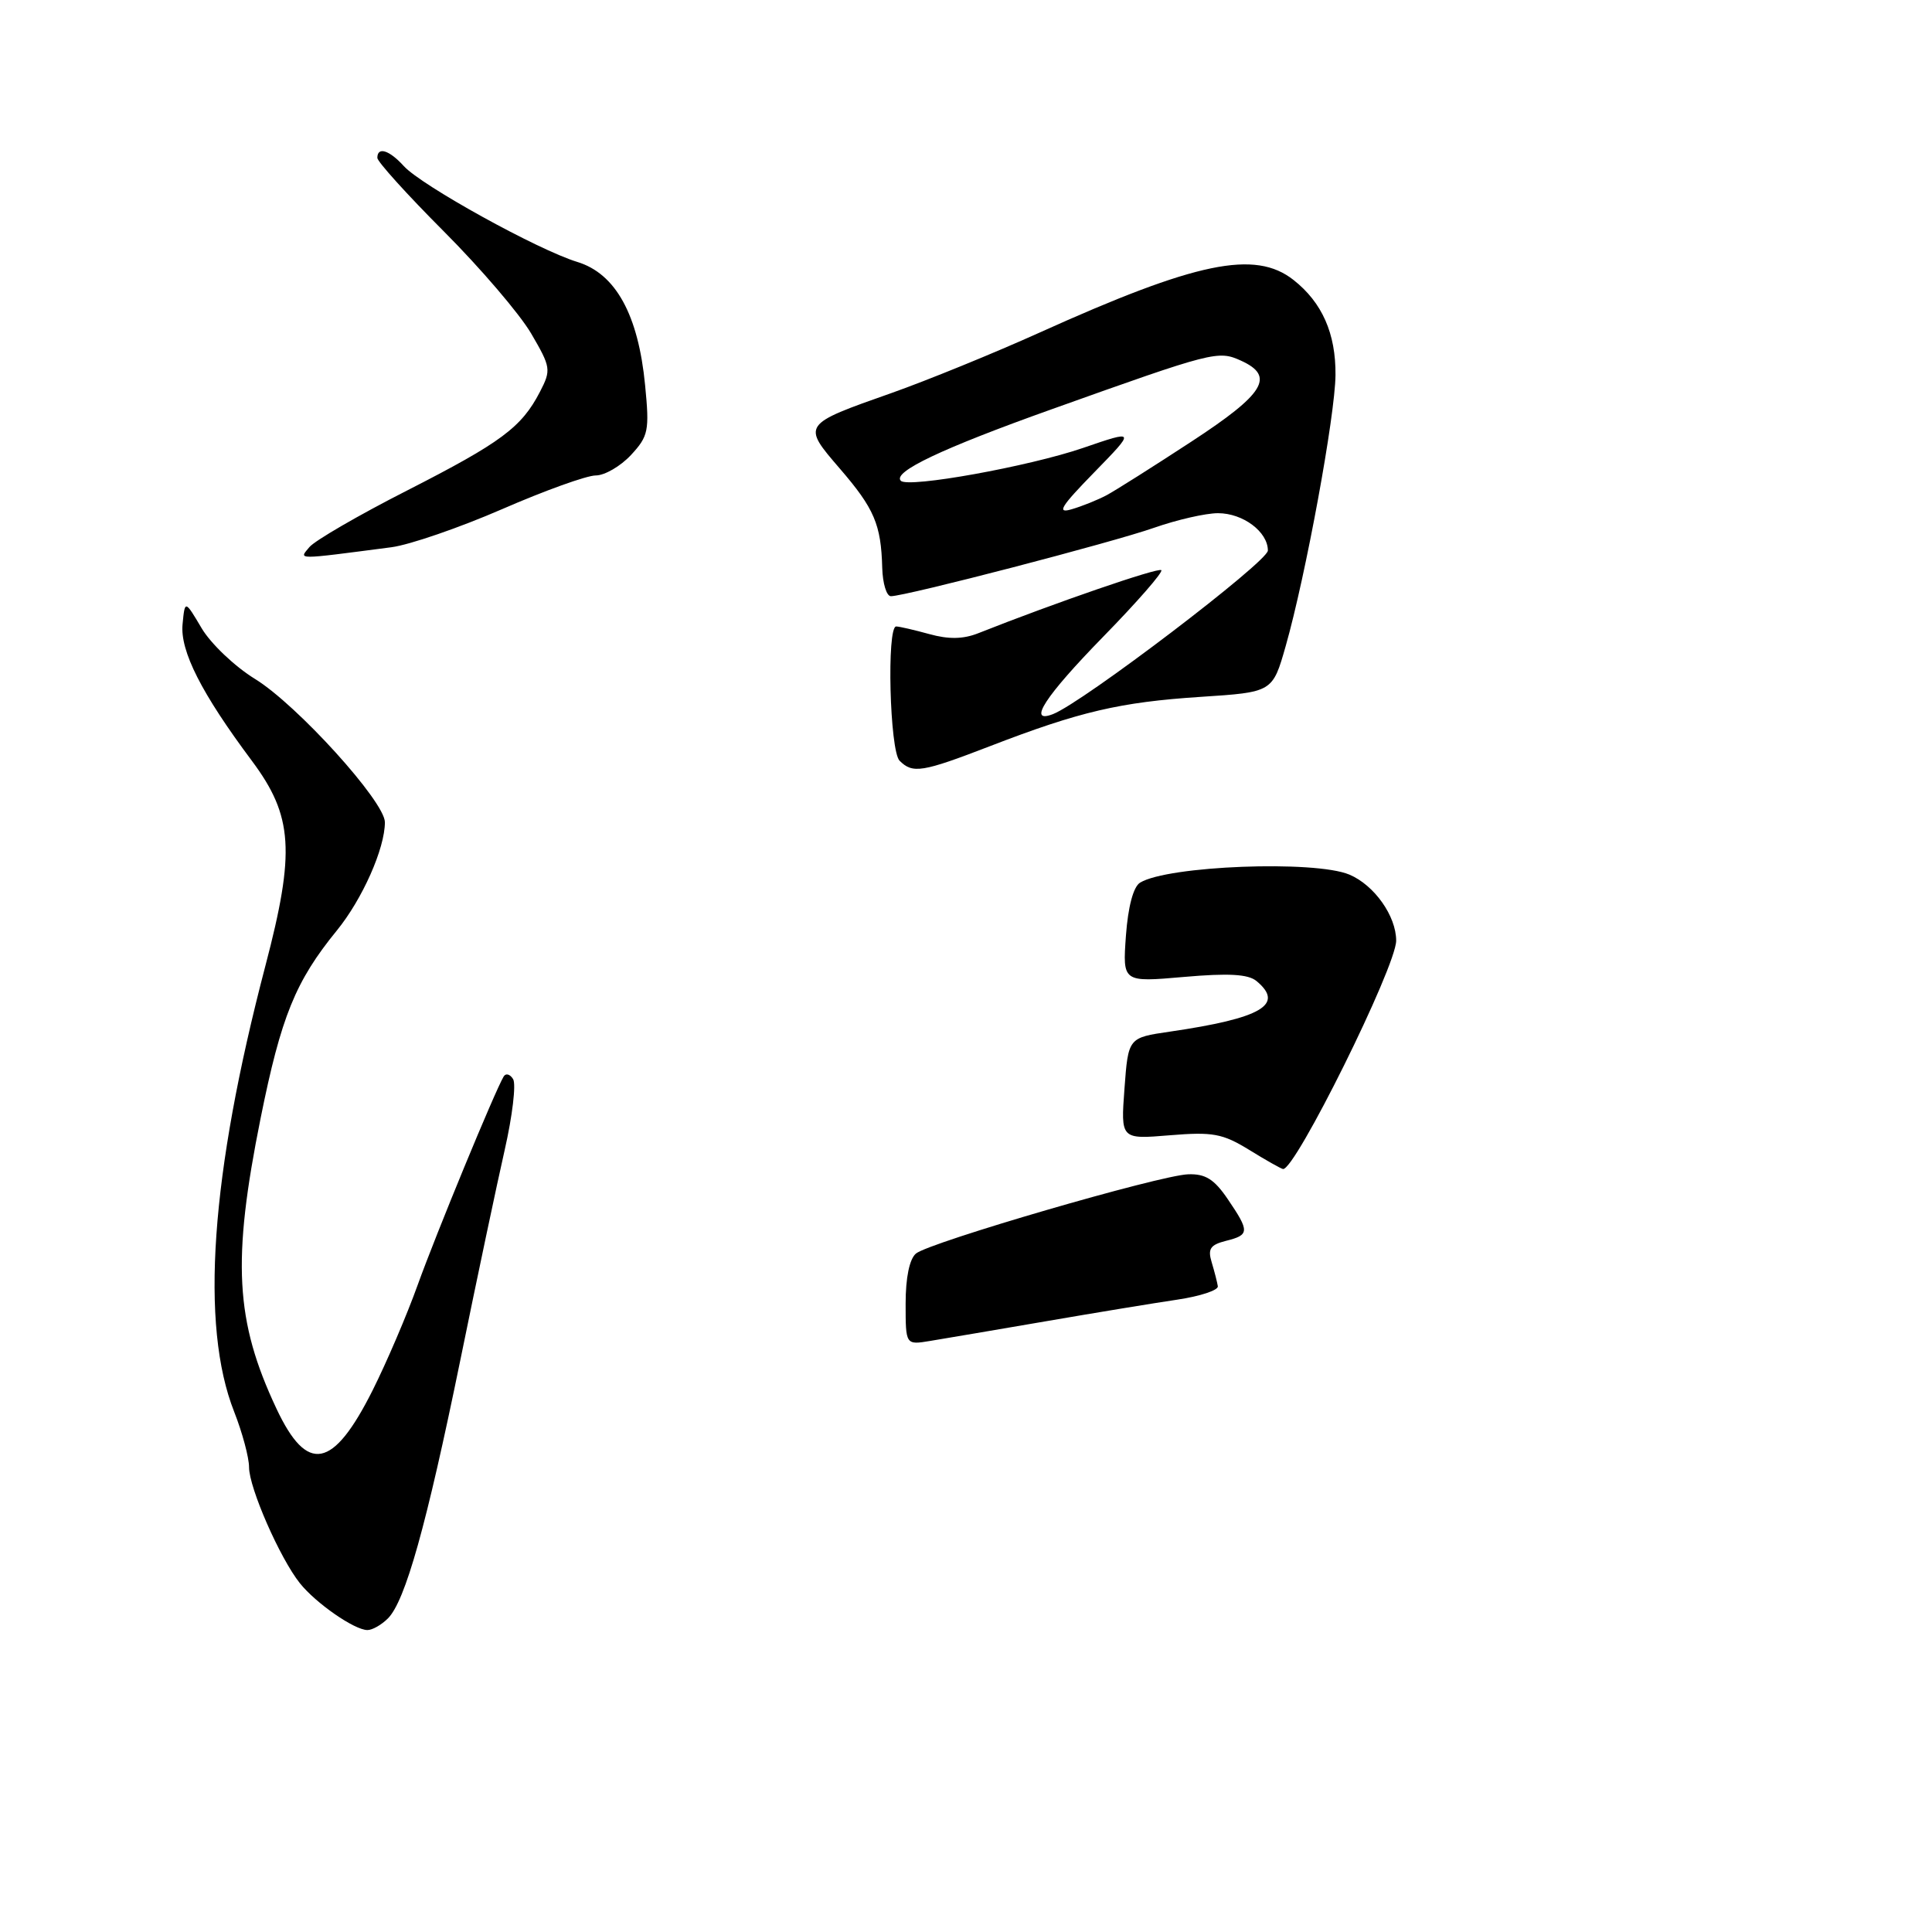 <?xml version="1.0" encoding="UTF-8" standalone="no"?>
<!DOCTYPE svg PUBLIC "-//W3C//DTD SVG 1.1//EN" "http://www.w3.org/Graphics/SVG/1.1/DTD/svg11.dtd" >
<svg xmlns="http://www.w3.org/2000/svg" xmlns:xlink="http://www.w3.org/1999/xlink" version="1.1" viewBox="0 0 256 256">
 <g >
 <path fill="currentColor"
d=" M 51.40 214.45 C 53.70 212.15 56.50 202.18 61.00 180.20 C 63.21 169.37 65.86 156.83 66.88 152.35 C 67.90 147.86 68.40 143.65 67.99 142.99 C 67.59 142.33 67.02 142.17 66.74 142.64 C 65.58 144.58 57.78 163.50 55.35 170.25 C 53.92 174.24 51.23 180.52 49.38 184.21 C 44.13 194.68 40.71 195.33 36.63 186.65 C 31.16 175.02 30.73 167.06 34.54 148.13 C 37.25 134.69 39.15 130.02 44.63 123.30 C 48.02 119.14 51.00 112.43 51.00 108.95 C 51.00 106.23 39.37 93.40 33.80 89.97 C 31.11 88.32 27.92 85.28 26.71 83.23 C 24.50 79.50 24.50 79.50 24.19 82.72 C 23.85 86.26 26.70 91.88 33.38 100.82 C 38.83 108.13 39.14 112.85 35.16 128.00 C 27.90 155.68 26.50 175.59 31.03 187.07 C 32.11 189.82 33.00 193.13 33.00 194.41 C 33.00 197.14 37.09 206.47 39.74 209.79 C 41.86 212.44 46.96 215.98 48.68 215.99 C 49.33 216.00 50.55 215.30 51.40 214.45 Z  M 51.88 72.51 C 54.29 72.19 60.88 69.92 66.52 67.47 C 72.16 65.01 77.75 63.00 78.94 63.00 C 80.12 63.00 82.22 61.78 83.61 60.29 C 85.92 57.79 86.07 57.09 85.48 51.04 C 84.58 41.71 81.58 36.26 76.50 34.71 C 71.29 33.12 55.84 24.58 53.51 22.01 C 51.58 19.88 50.00 19.39 50.00 20.92 C 50.00 21.42 53.97 25.81 58.82 30.67 C 63.67 35.53 68.87 41.61 70.38 44.19 C 72.99 48.66 73.05 49.01 71.55 51.91 C 69.11 56.63 66.41 58.63 53.93 65.00 C 47.54 68.25 41.72 71.63 41.00 72.49 C 39.59 74.19 38.99 74.19 51.88 72.51 Z  M 120.00 172.73 C 120.00 169.30 120.51 166.82 121.37 166.10 C 123.18 164.61 153.65 155.73 157.44 155.60 C 159.73 155.52 160.90 156.26 162.69 158.90 C 165.60 163.18 165.58 163.64 162.44 164.42 C 160.36 164.95 160.01 165.48 160.56 167.28 C 160.93 168.50 161.29 169.93 161.37 170.44 C 161.44 170.96 159.03 171.76 156.00 172.21 C 152.97 172.66 145.10 173.95 138.50 175.09 C 131.90 176.22 125.04 177.39 123.25 177.68 C 120.00 178.22 120.00 178.22 120.00 172.73 Z  M 165.50 152.35 C 161.99 150.20 160.70 149.96 155.00 150.43 C 148.50 150.97 148.50 150.97 149.00 144.23 C 149.50 137.50 149.50 137.50 155.00 136.70 C 167.18 134.92 170.26 133.12 166.49 129.99 C 165.39 129.08 162.79 128.93 156.87 129.45 C 148.75 130.16 148.75 130.16 149.19 124.00 C 149.47 120.16 150.17 117.51 151.06 116.96 C 154.71 114.71 174.21 113.96 178.80 115.89 C 182.10 117.28 185.00 121.38 185.00 124.64 C 185.00 128.09 171.57 155.19 170.00 154.90 C 169.72 154.85 167.70 153.71 165.50 152.35 Z  M 119.20 100.80 C 117.89 99.49 117.47 83.00 118.75 83.01 C 119.16 83.01 121.14 83.47 123.14 84.02 C 125.70 84.73 127.63 84.70 129.64 83.90 C 139.80 79.87 153.49 75.16 153.88 75.55 C 154.14 75.80 150.67 79.78 146.17 84.38 C 138.46 92.28 136.08 95.95 139.51 94.63 C 143.43 93.13 168.00 74.43 168.00 72.95 C 168.00 70.47 164.71 68.00 161.39 68.00 C 159.76 68.00 155.96 68.87 152.93 69.93 C 147.39 71.88 120.00 79.00 118.05 79.00 C 117.47 79.00 116.96 77.31 116.90 75.25 C 116.75 69.49 115.85 67.39 111.28 62.09 C 106.25 56.25 106.23 56.27 118.18 52.06 C 122.89 50.39 131.70 46.80 137.75 44.07 C 158.53 34.69 166.29 33.08 171.39 37.09 C 175.19 40.08 177.01 44.19 176.96 49.70 C 176.91 55.10 173.01 76.31 170.36 85.61 C 168.62 91.72 168.62 91.72 159.06 92.34 C 148.40 93.04 143.07 94.28 131.18 98.87 C 122.18 102.34 120.94 102.54 119.20 100.80 Z  M 146.61 65.63 C 147.77 65.01 152.83 61.81 157.86 58.52 C 167.58 52.17 168.99 49.86 164.44 47.79 C 161.41 46.41 160.79 46.57 139.35 54.23 C 124.78 59.43 118.21 62.55 119.37 63.71 C 120.36 64.69 136.34 61.81 143.49 59.36 C 150.48 56.96 150.48 56.96 144.99 62.59 C 140.54 67.15 139.97 68.08 142.00 67.48 C 143.38 67.08 145.45 66.24 146.61 65.63 Z "/>
</g>
</svg>
